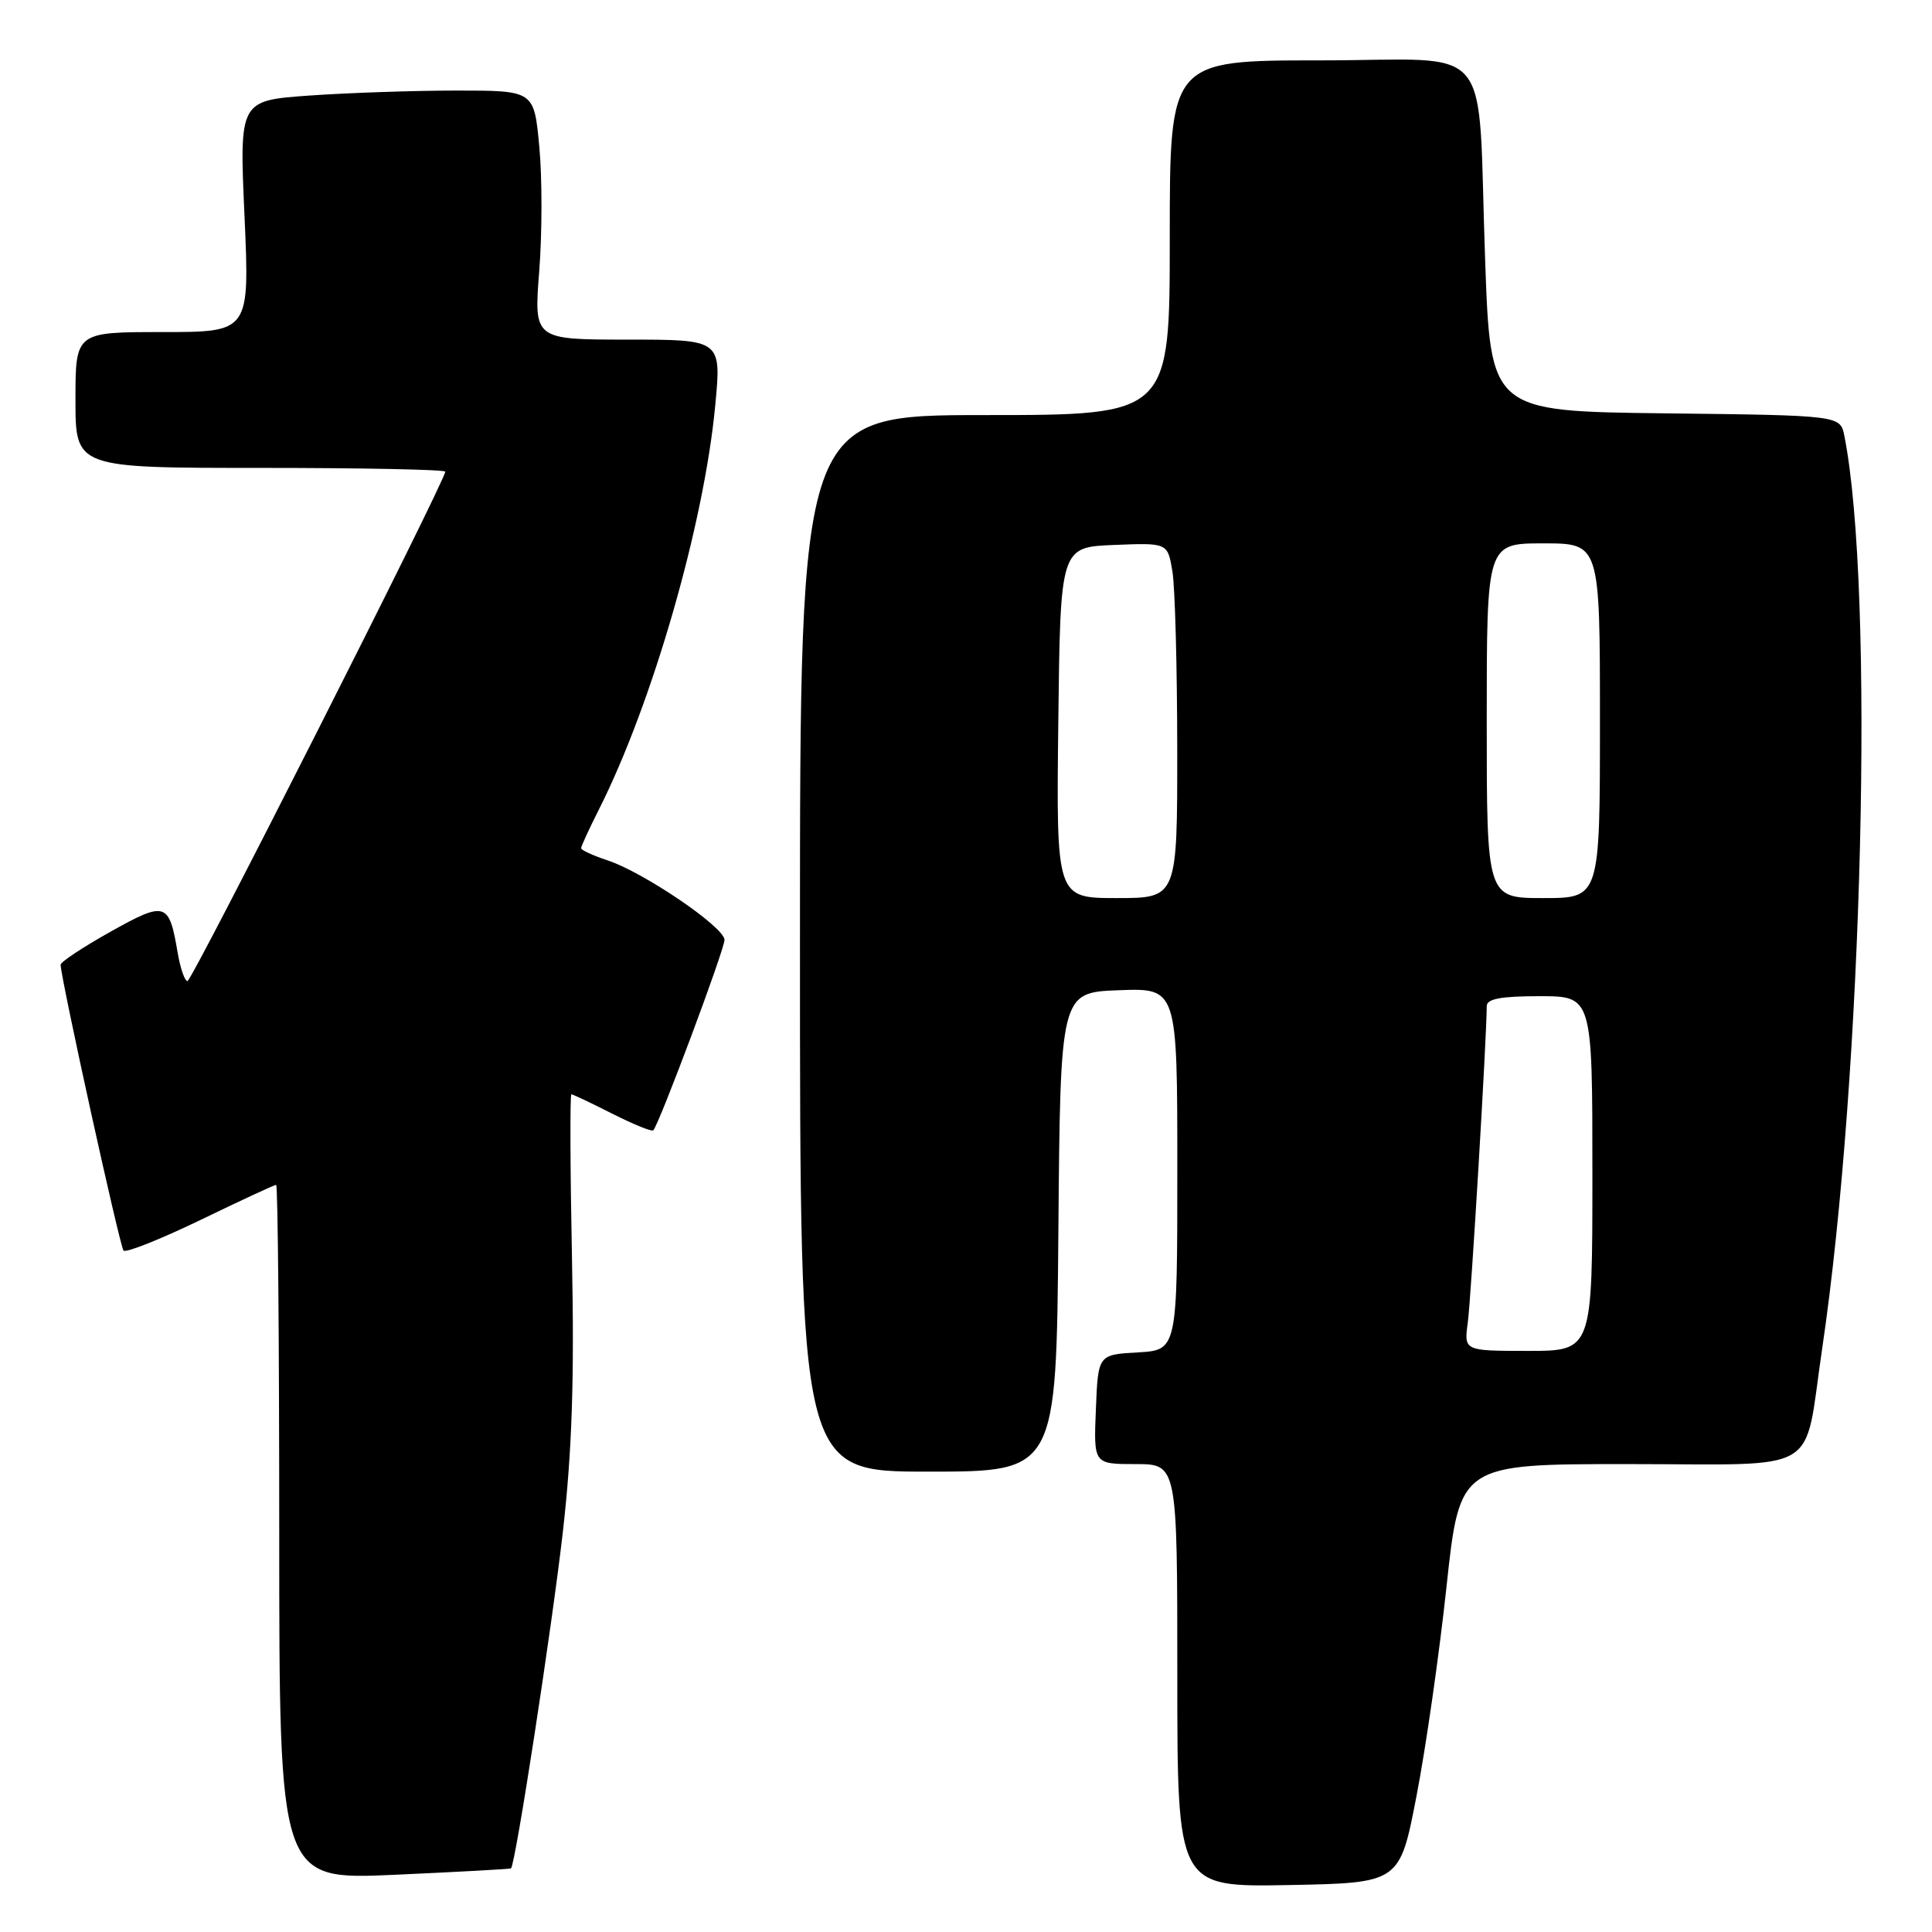 <?xml version="1.0" encoding="UTF-8" standalone="no"?>
<!DOCTYPE svg PUBLIC "-//W3C//DTD SVG 1.1//EN" "http://www.w3.org/Graphics/SVG/1.1/DTD/svg11.dtd" >
<svg xmlns="http://www.w3.org/2000/svg" xmlns:xlink="http://www.w3.org/1999/xlink" version="1.1" viewBox="0 0 256 256">
 <g >
 <path fill="currentColor"
d=" M 187.69 238.00 C 188.92 231.68 190.71 219.19 191.67 210.25 C 193.42 194.00 193.42 194.00 215.73 194.00 C 241.75 194.00 238.93 195.67 241.43 178.82 C 246.85 142.24 248.42 78.13 244.39 57.77 C 243.85 55.04 243.85 55.04 220.67 54.77 C 197.50 54.50 197.50 54.50 196.79 34.50 C 195.72 4.70 198.44 8.00 174.95 8.00 C 155.00 8.00 155.00 8.00 155.00 31.50 C 155.00 55.00 155.00 55.00 130.50 55.00 C 106.00 55.00 106.00 55.00 106.00 125.00 C 106.00 195.00 106.00 195.00 122.99 195.00 C 139.97 195.00 139.97 195.00 140.24 163.25 C 140.50 131.50 140.50 131.50 148.25 131.21 C 156.00 130.92 156.00 130.92 156.00 154.91 C 156.00 178.90 156.00 178.90 150.75 179.20 C 145.50 179.50 145.50 179.50 145.21 186.75 C 144.91 194.00 144.91 194.00 150.46 194.00 C 156.00 194.00 156.00 194.00 156.00 222.03 C 156.00 250.05 156.00 250.05 170.73 249.78 C 185.47 249.50 185.47 249.50 187.69 238.00 Z  M 67.71 247.57 C 68.29 247.13 73.12 215.75 74.58 203.00 C 75.80 192.26 76.11 182.86 75.79 166.75 C 75.55 154.79 75.52 145.00 75.71 145.00 C 75.91 145.00 78.35 146.16 81.13 147.57 C 83.92 148.98 86.36 149.97 86.56 149.78 C 87.33 149.01 96.00 125.83 96.00 124.54 C 96.00 122.86 85.31 115.59 80.50 114.00 C 78.58 113.37 77.00 112.64 77.00 112.39 C 77.00 112.14 78.07 109.81 79.38 107.22 C 86.46 93.16 93.29 69.43 94.77 53.75 C 95.60 45.00 95.60 45.00 83.17 45.00 C 70.74 45.00 70.74 45.00 71.45 35.94 C 71.84 30.96 71.85 23.53 71.46 19.44 C 70.77 12.00 70.77 12.00 60.54 12.00 C 54.91 12.00 46.12 12.30 41.01 12.66 C 31.71 13.32 31.71 13.32 32.40 28.66 C 33.08 44.00 33.08 44.00 21.54 44.00 C 10.00 44.00 10.00 44.00 10.00 53.00 C 10.00 62.00 10.00 62.00 34.50 62.00 C 47.98 62.00 59.00 62.22 59.00 62.50 C 59.00 63.69 25.45 130.00 24.84 130.00 C 24.48 130.00 23.89 128.30 23.54 126.23 C 22.40 119.51 21.95 119.37 14.62 123.47 C 10.98 125.51 8.01 127.47 8.03 127.84 C 8.14 130.02 15.89 165.23 16.37 165.71 C 16.70 166.03 21.28 164.20 26.57 161.65 C 31.85 159.09 36.36 157.00 36.59 157.00 C 36.82 157.00 37.00 177.72 37.00 203.05 C 37.00 249.10 37.00 249.10 52.25 248.42 C 60.64 248.04 67.60 247.66 67.71 247.57 Z  M 194.49 175.25 C 194.92 172.09 197.00 137.37 197.00 133.32 C 197.00 132.35 198.86 132.00 204.00 132.00 C 211.00 132.00 211.00 132.00 211.00 155.50 C 211.00 179.00 211.00 179.00 202.49 179.00 C 193.98 179.00 193.98 179.00 194.49 175.25 Z  M 140.23 95.75 C 140.50 72.50 140.50 72.50 147.61 72.21 C 154.72 71.92 154.72 71.92 155.35 75.71 C 155.70 77.79 155.98 88.39 155.99 99.25 C 156.00 119.00 156.00 119.00 147.98 119.00 C 139.96 119.00 139.96 119.00 140.23 95.75 Z  M 197.00 95.50 C 197.00 72.00 197.00 72.00 204.50 72.00 C 212.00 72.00 212.00 72.00 212.00 95.50 C 212.00 119.00 212.00 119.00 204.50 119.00 C 197.00 119.00 197.00 119.00 197.00 95.50 Z "/>
</g>
</svg>